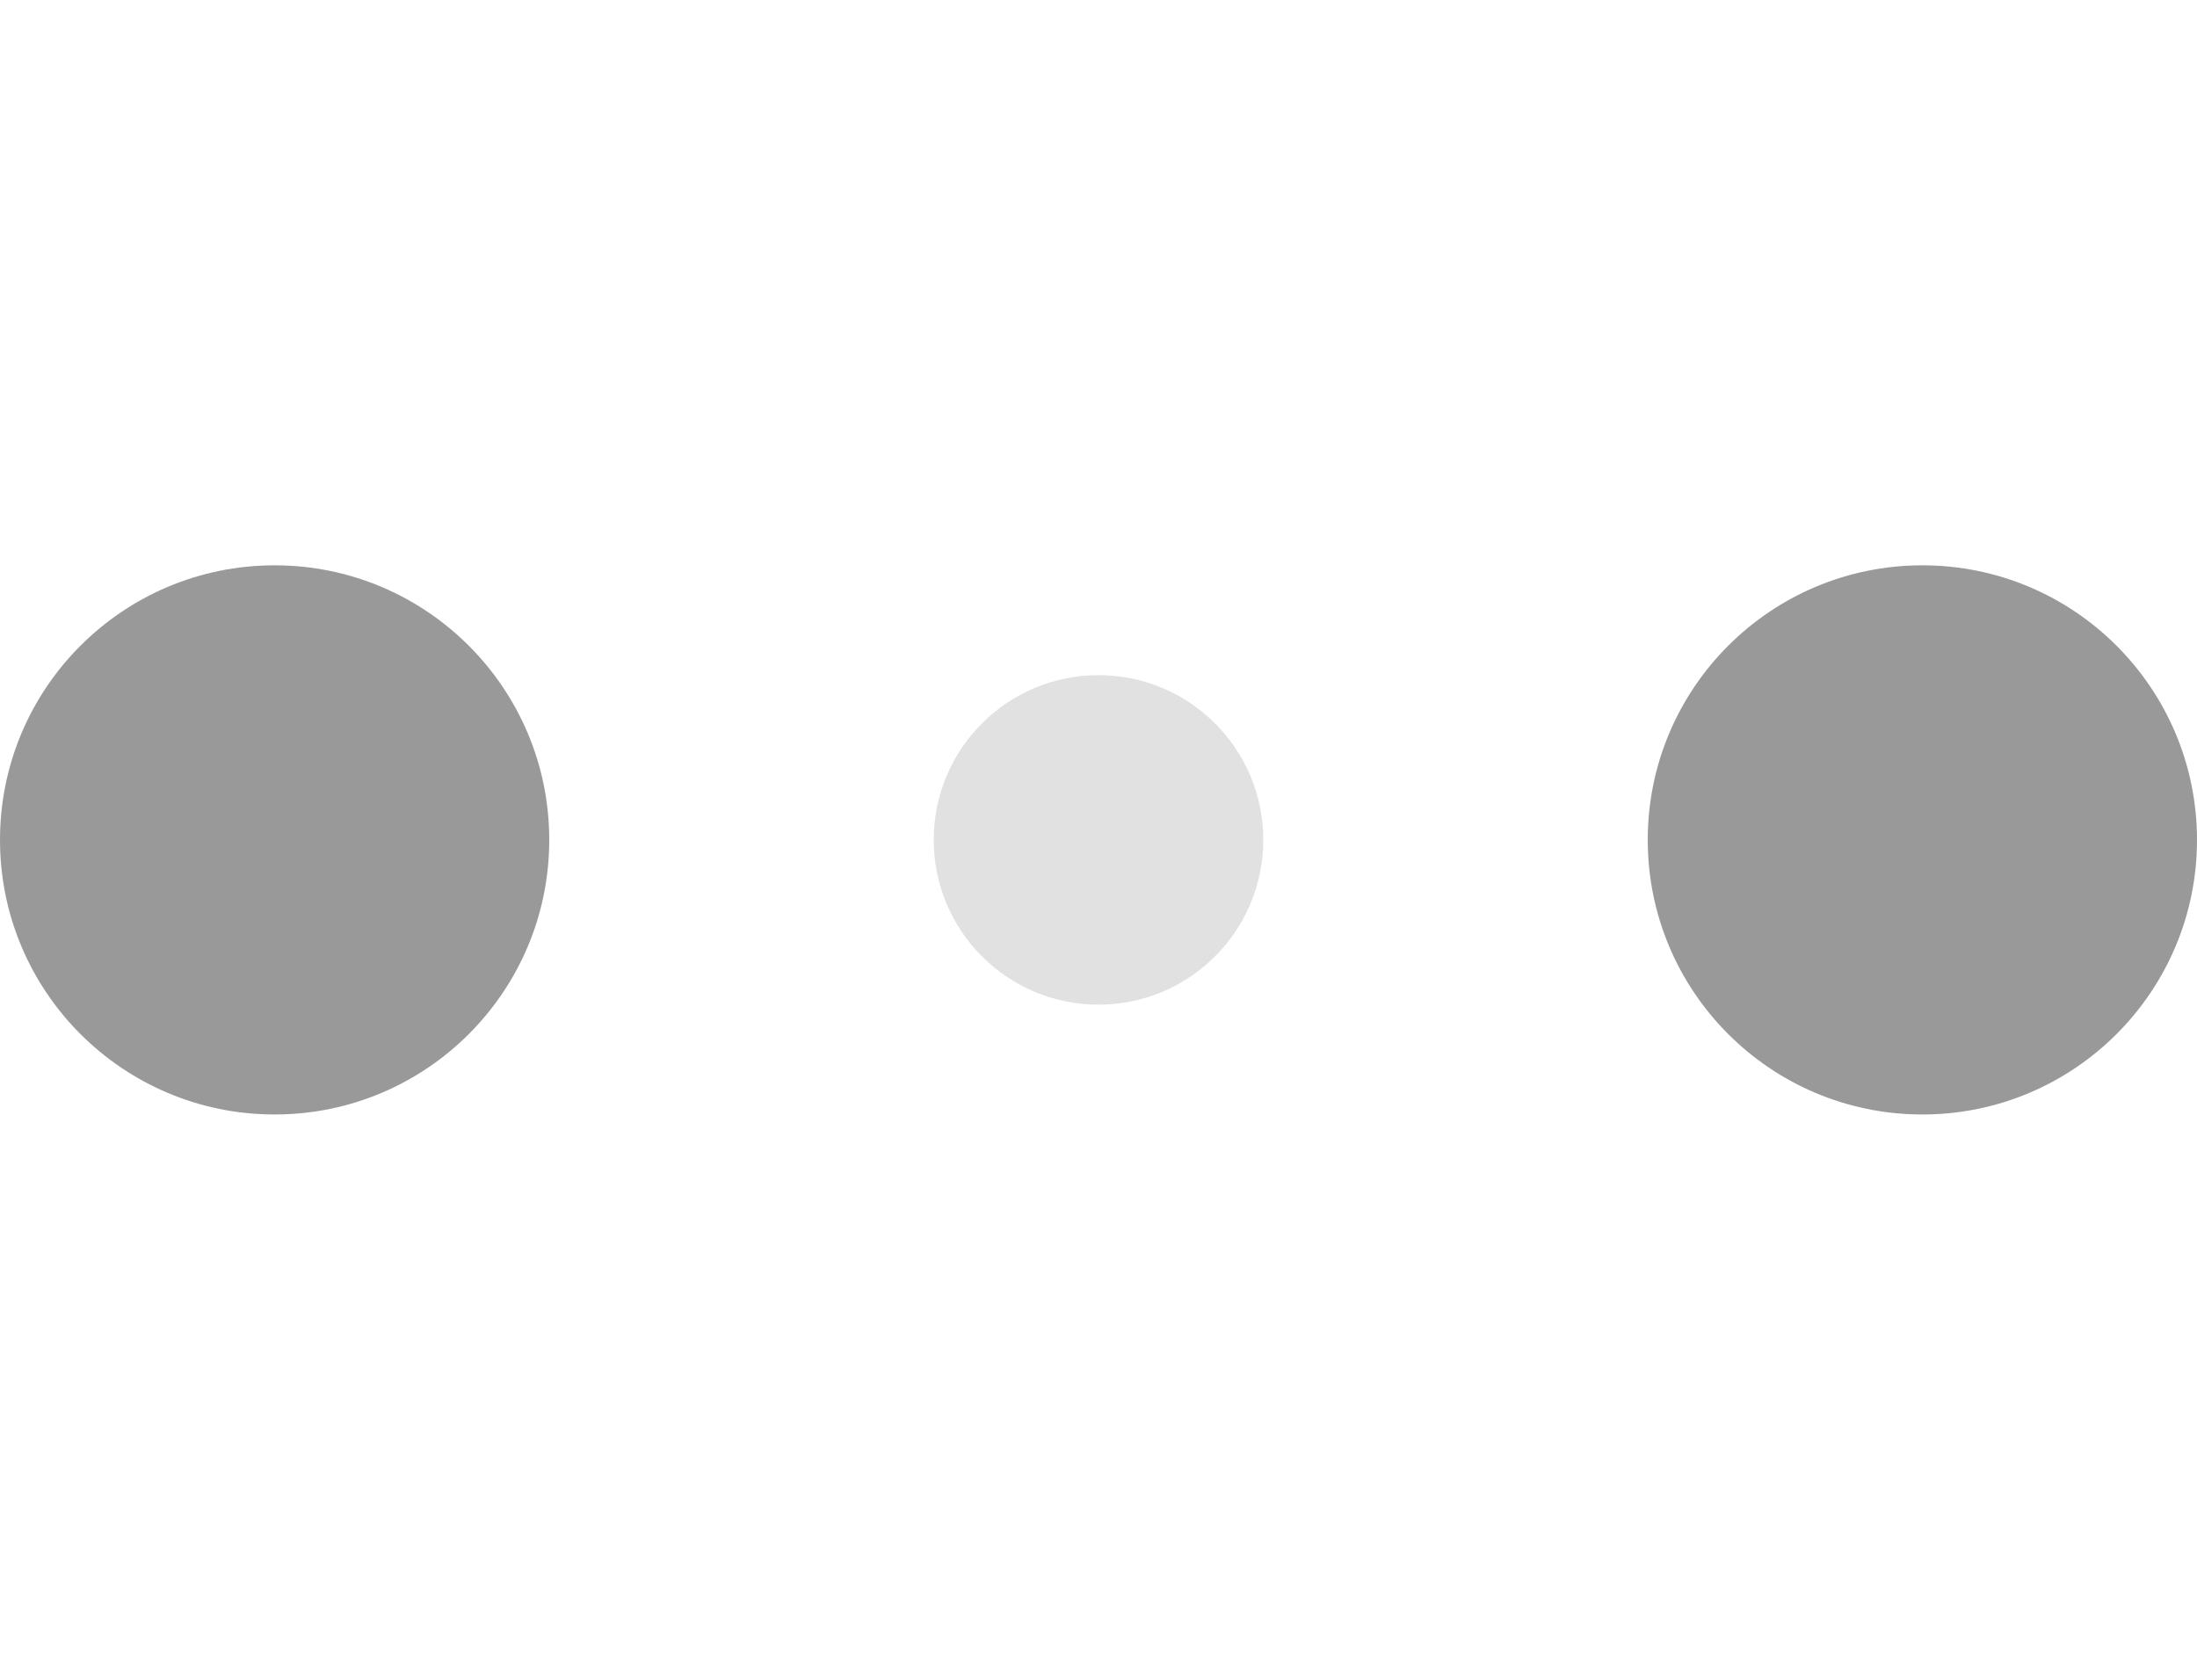<svg xmlns="http://www.w3.org/2000/svg" width="34" height="26" viewBox="0 0 120 30" fill="#999"><script xmlns=""></script> <circle cx="15" cy="15" r="15"> <animate attributeName="r" from="15" to="15" begin="0s" dur="0.8s" values="15;9;15" calcMode="linear" repeatCount="indefinite"></animate> <animate attributeName="fill-opacity" from="1" to="1" begin="0s" dur="0.8s" values="1;.5;1" calcMode="linear" repeatCount="indefinite"></animate> </circle> <circle cx="60" cy="15" r="9" fill-opacity="0.3"> <animate attributeName="r" from="9" to="9" begin="0s" dur="0.8s" values="9;15;9" calcMode="linear" repeatCount="indefinite"></animate> <animate attributeName="fill-opacity" from="0.5" to="0.5" begin="0s" dur="0.8s" values=".5;1;.5" calcMode="linear" repeatCount="indefinite"></animate> </circle> <circle cx="105" cy="15" r="15"> <animate attributeName="r" from="15" to="15" begin="0s" dur="0.8s" values="15;9;15" calcMode="linear" repeatCount="indefinite"></animate> <animate attributeName="fill-opacity" from="1" to="1" begin="0s" dur="0.8s" values="1;.5;1" calcMode="linear" repeatCount="indefinite"></animate> </circle></svg>